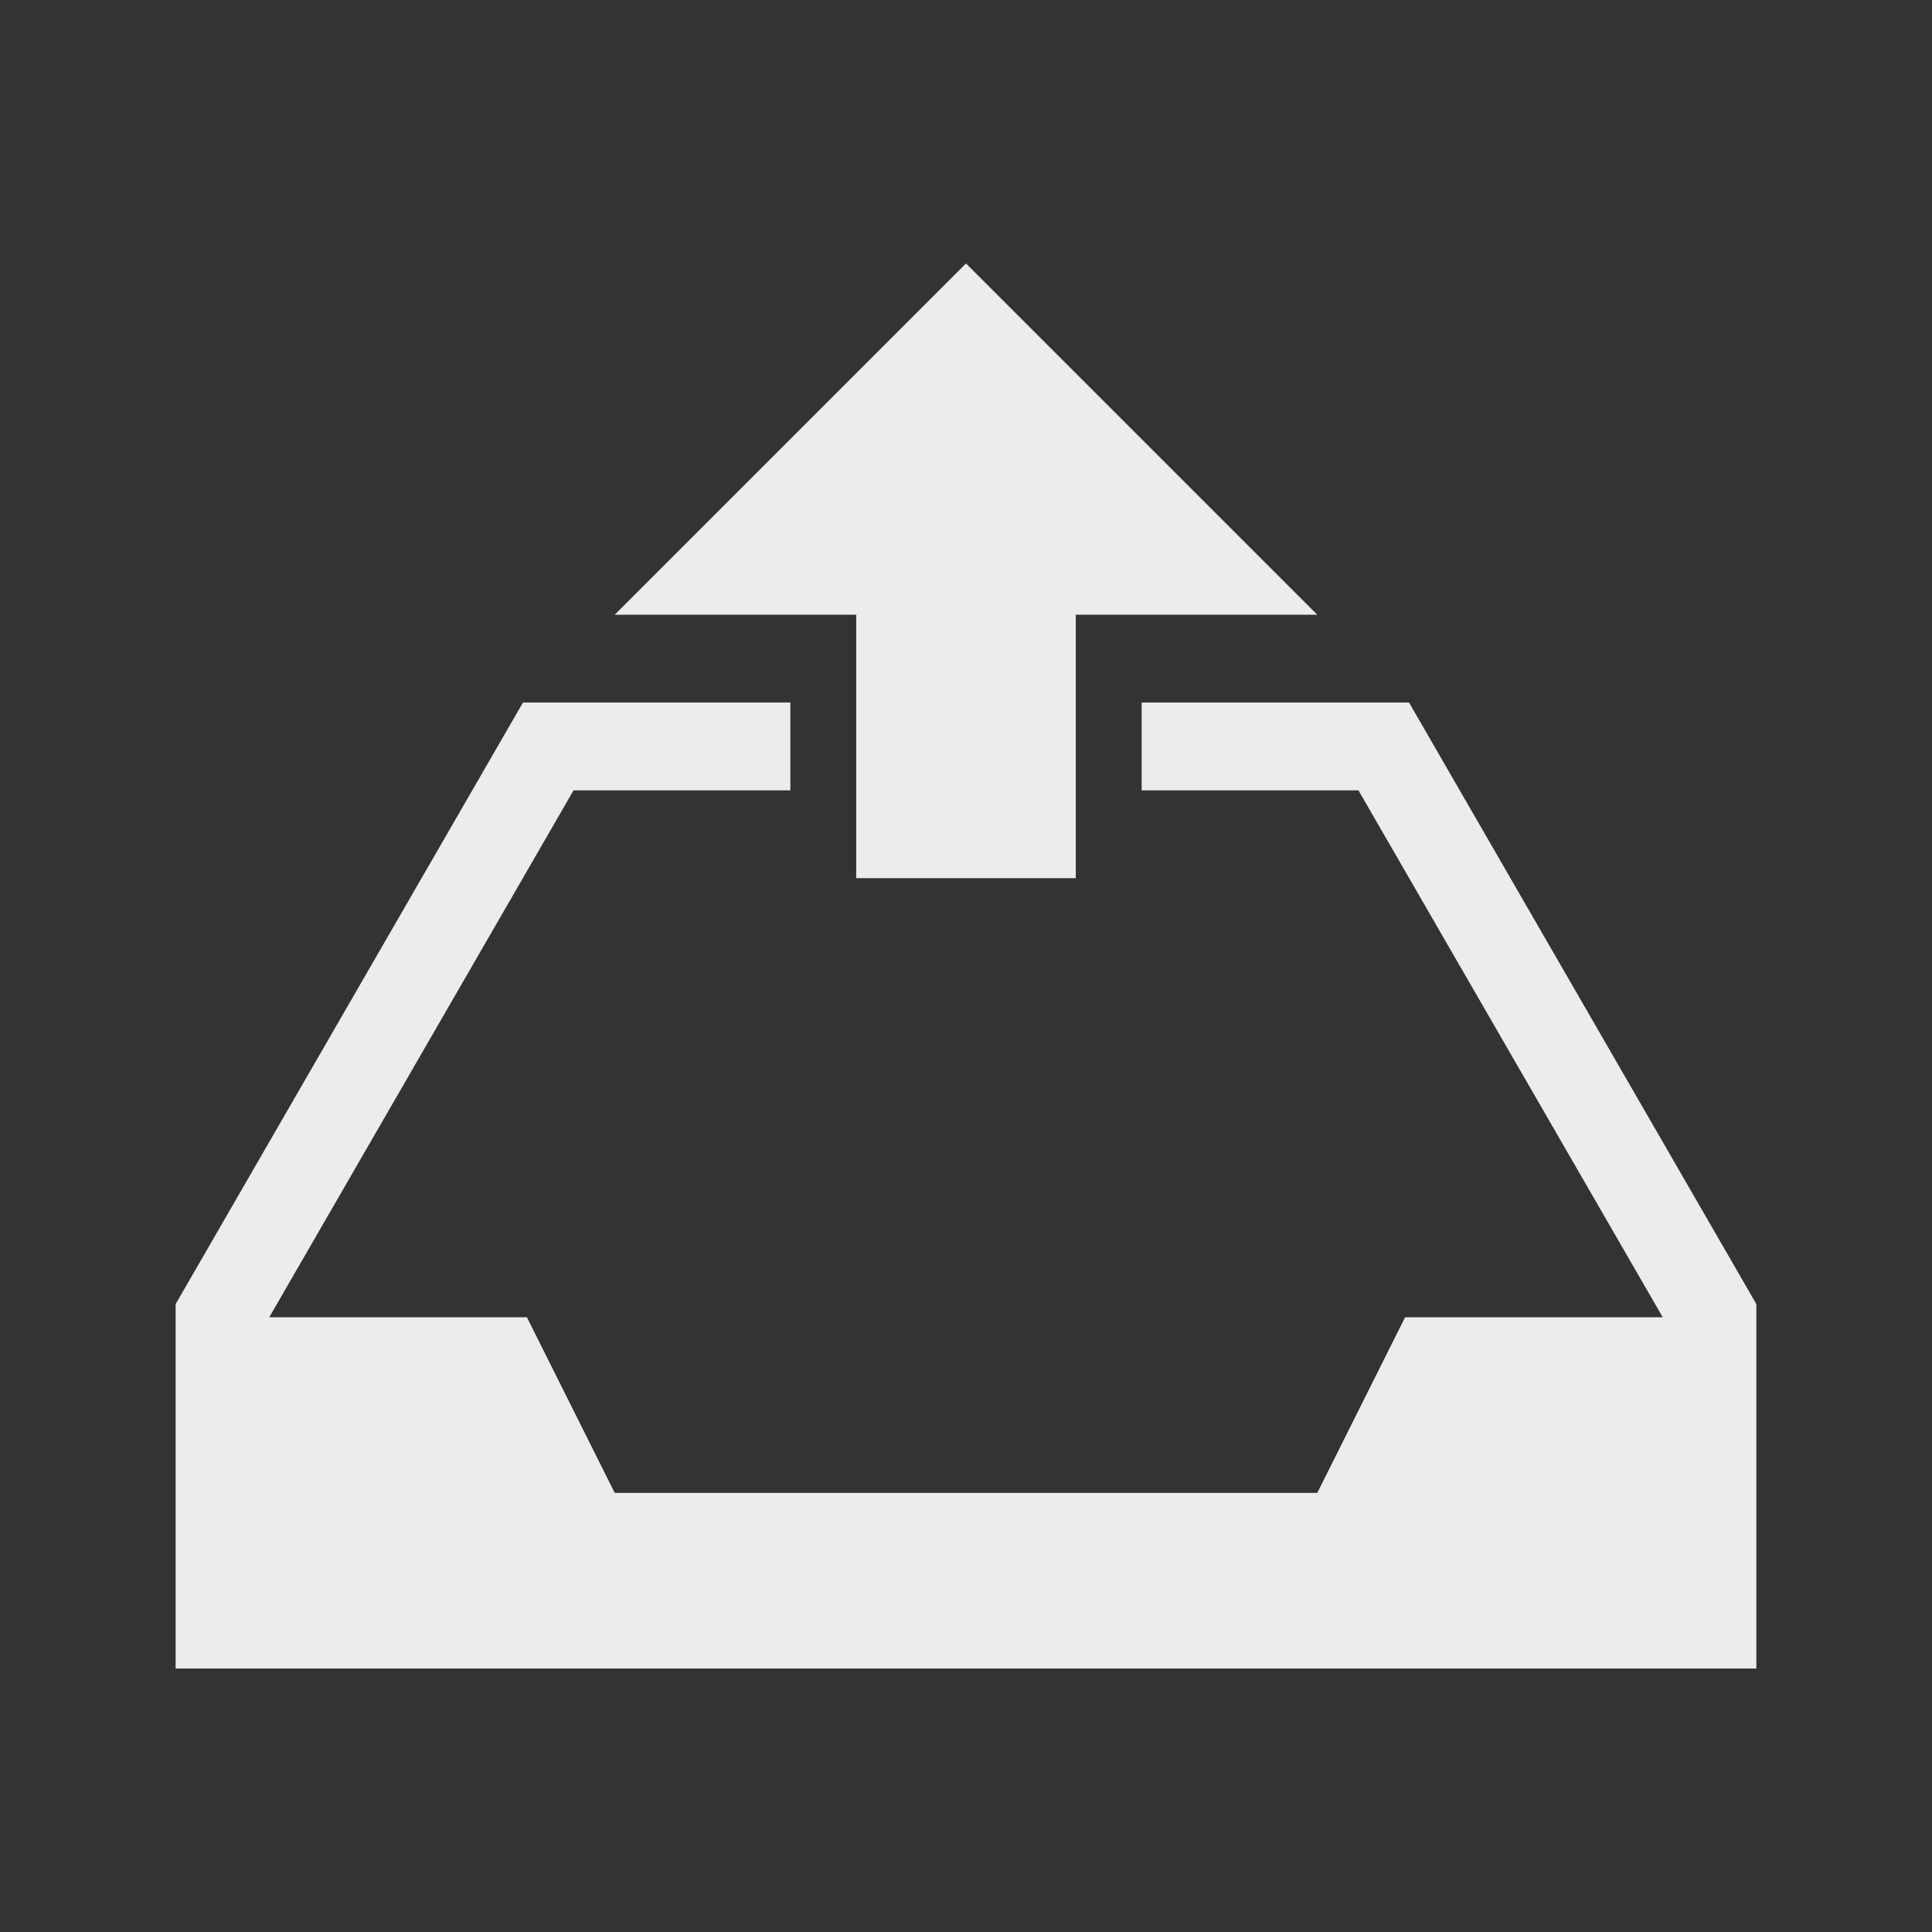 <svg xmlns="http://www.w3.org/2000/svg" viewBox="0 0 22 22">
  <rect x="0" y="0" width="22" height="22" fill="#333333" stroke="none"/>
  <defs id="defs3051">
    <style type="text/css" id="current-color-scheme">
      .ColorScheme-Text {
        color:#ececec
      }
      </style>
  </defs>
    <path
       style="fill:currentColor;fill-opacity:1;stroke:none" 
       d="M 11 3 L 7 7 L 9.75 7 L 9.75 10 L 12.25 10 L 12.25 7 L 15 7 L 11 3 z M 5.955 8 L 2 14.85 L 2 16.311 L 2 19 L 6 19 L 16 19 L 20 19 L 20 16.311 L 20 14.85 L 16.045 8 L 16 8 L 13 8 L 13 9 L 15.469 9 L 18.934 15 L 16 15 L 15 17 L 7 17 L 6 15 L 3.066 15 L 6.531 9 L 9 9 L 9 8 L 7.109 8 L 5.955 8 z "
       class="ColorScheme-Text" />
</svg>
